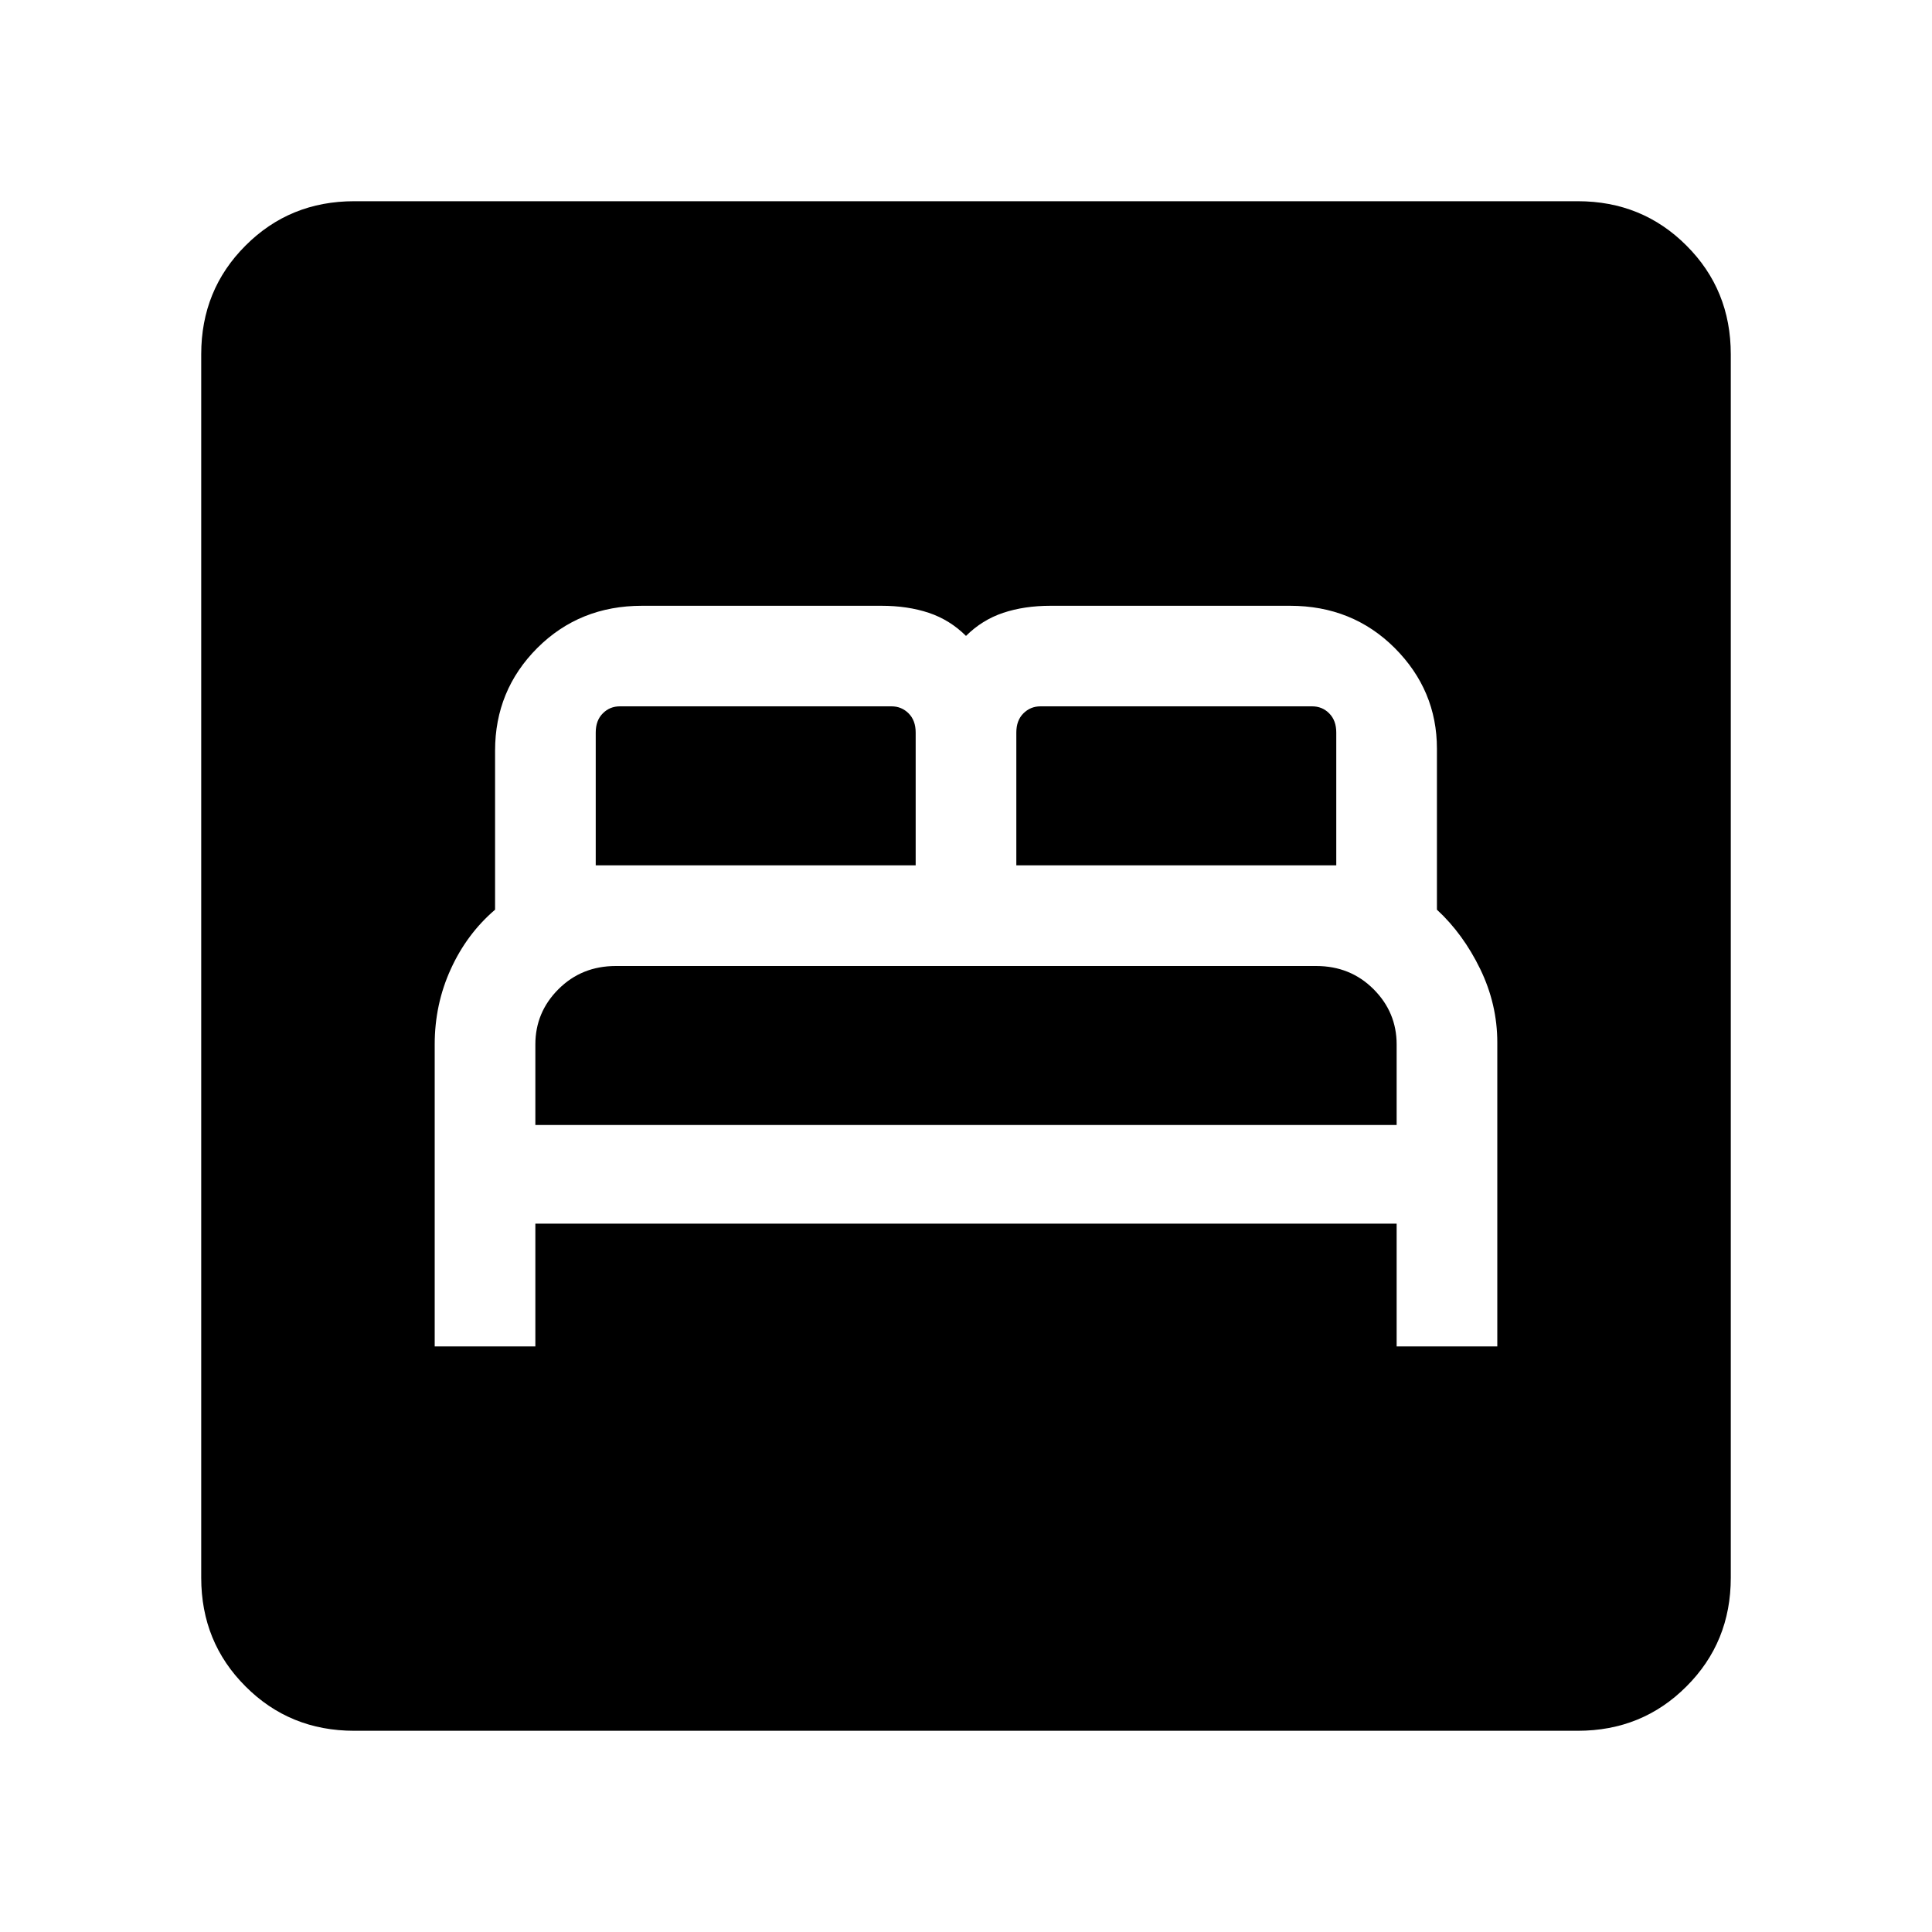 <svg xmlns="http://www.w3.org/2000/svg" height="20" width="20"><path d="M4.5 13.938H5.542V12.667H14.458V13.938H15.5V10.792Q15.5 10.396 15.323 10.031Q15.146 9.667 14.875 9.417V7.75Q14.875 7.146 14.438 6.708Q14 6.271 13.354 6.271H10.875Q10.604 6.271 10.385 6.344Q10.167 6.417 10 6.583Q9.833 6.417 9.615 6.344Q9.396 6.271 9.125 6.271H6.646Q6 6.271 5.562 6.708Q5.125 7.146 5.125 7.771V9.417Q4.833 9.667 4.667 10.031Q4.5 10.396 4.5 10.812ZM10.521 8.958V7.583Q10.521 7.458 10.594 7.385Q10.667 7.312 10.771 7.312H13.583Q13.688 7.312 13.76 7.385Q13.833 7.458 13.833 7.583V8.958ZM6.167 8.958V7.583Q6.167 7.458 6.24 7.385Q6.312 7.312 6.417 7.312H9.229Q9.333 7.312 9.406 7.385Q9.479 7.458 9.479 7.583V8.958ZM5.542 11.646V10.812Q5.542 10.479 5.781 10.24Q6.021 10 6.375 10H13.625Q13.979 10 14.219 10.24Q14.458 10.479 14.458 10.812V11.646ZM3.667 17.917Q3 17.917 2.542 17.458Q2.083 17 2.083 16.333V3.667Q2.083 3 2.542 2.542Q3 2.083 3.667 2.083H16.333Q17 2.083 17.458 2.542Q17.917 3 17.917 3.667V16.333Q17.917 17 17.458 17.458Q17 17.917 16.333 17.917Z"/></svg>